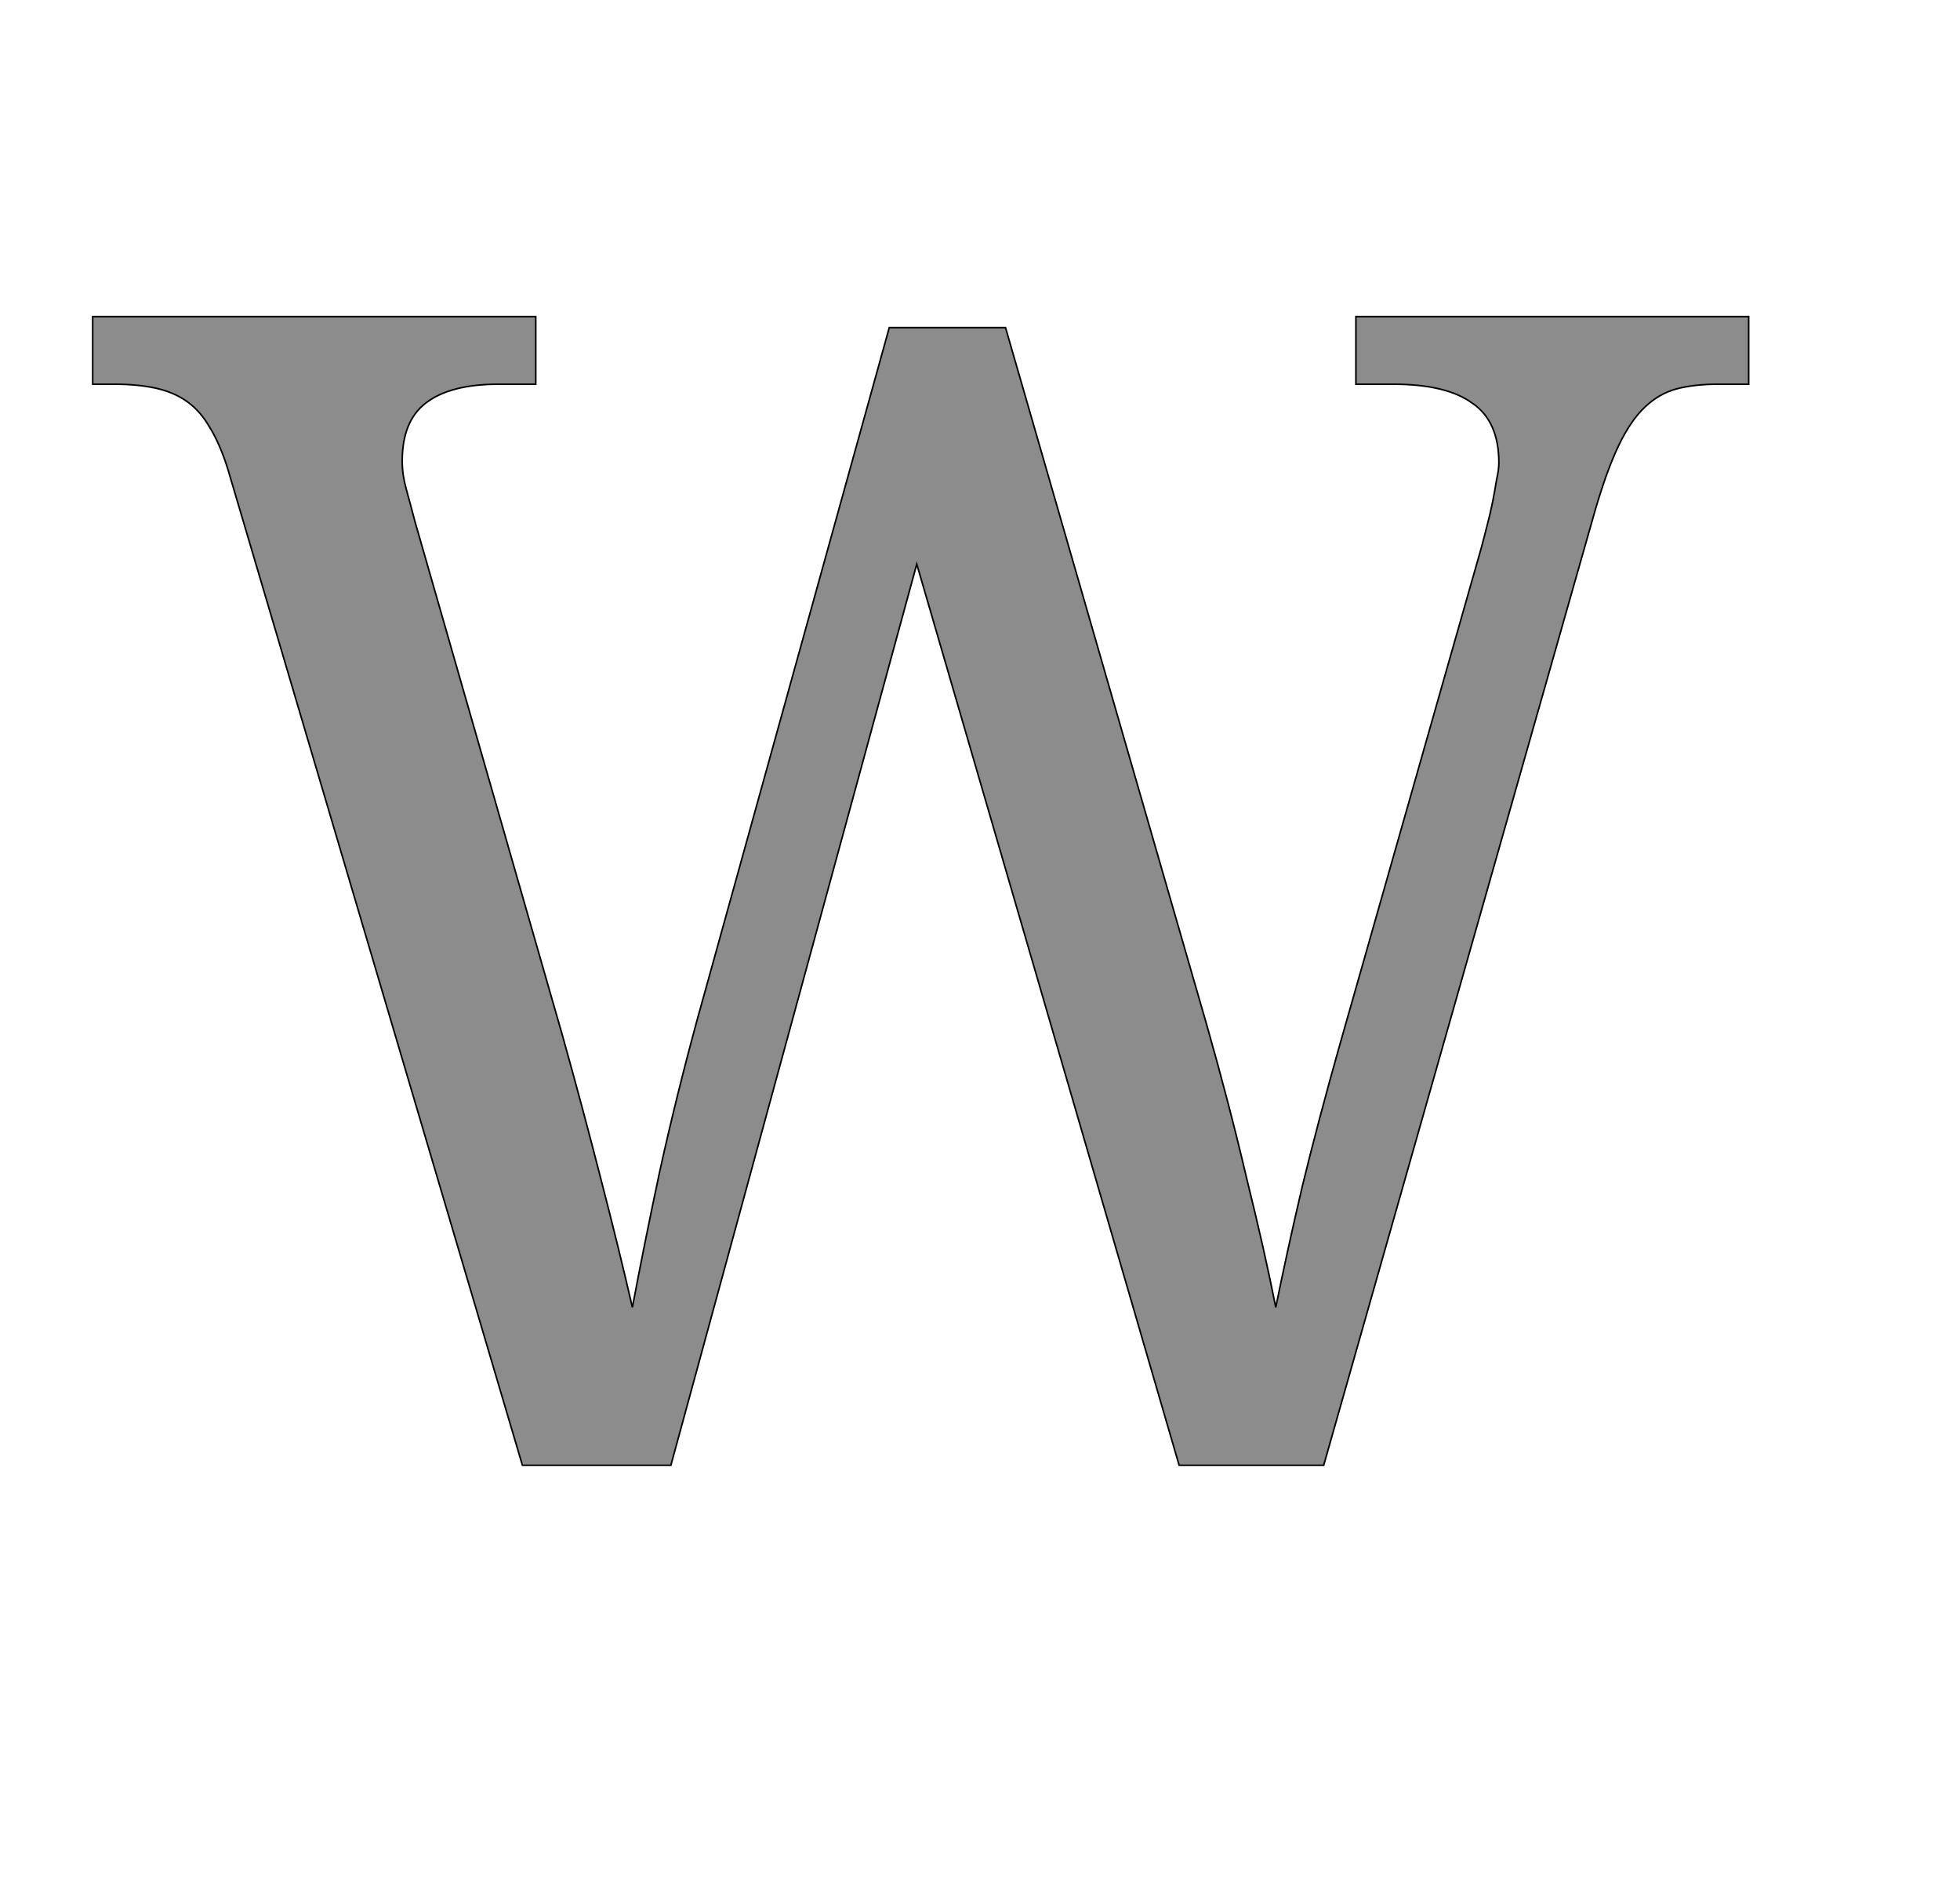<!--
BEGIN METADATA

BBOX_X_MIN 18
BBOX_Y_MIN 0
BBOX_X_MAX 2126
BBOX_Y_MAX 1462
WIDTH 2108
HEIGHT 1462
H_BEARING_X 18
H_BEARING_Y 1462
H_ADVANCE 2144
V_BEARING_X -1054
V_BEARING_Y 303
V_ADVANCE 2069
ORIGIN_X 0
ORIGIN_Y 0

END METADATA
-->

<svg width='2495px' height='2399px' xmlns='http://www.w3.org/2000/svg' version='1.1'>

 <!-- make sure glyph is visible within svg window -->
 <g fill-rule='nonzero'  transform='translate(100 1865)'>

  <!-- draw actual outline using lines and Bezier curves-->
  <path fill='black' stroke='black' fill-opacity='0.45'  stroke-width='2'  d='
 M 1180,-1448
 L 1436,-561
 Q 1465,-459 1487,-365
 Q 1510,-272 1524,-201
 Q 1539,-275 1558,-356
 Q 1578,-438 1606,-537
 L 1786,-1169
 Q 1789,-1181 1793,-1196
 Q 1797,-1211 1800,-1226
 Q 1803,-1241 1805,-1254
 Q 1808,-1267 1808,-1276
 Q 1808,-1329 1774,-1352
 Q 1741,-1376 1673,-1376
 L 1626,-1376
 L 1626,-1462
 L 2126,-1462
 L 2126,-1376
 L 2087,-1376
 Q 2057,-1376 2034,-1370
 Q 2012,-1364 1994,-1347
 Q 1976,-1330 1961,-1299
 Q 1946,-1268 1931,-1217
 L 1585,0
 L 1401,0
 L 1067,-1147
 L 754,0
 L 565,0
 L 190,-1268
 Q 180,-1300 167,-1321
 Q 155,-1342 138,-1354
 Q 121,-1366 98,-1371
 Q 75,-1376 45,-1376
 L 18,-1376
 L 18,-1462
 L 582,-1462
 L 582,-1376
 L 535,-1376
 Q 473,-1376 442,-1352
 Q 412,-1329 412,-1278
 Q 412,-1261 417,-1243
 Q 422,-1225 428,-1202
 L 616,-547
 Q 642,-454 665,-364
 Q 688,-275 705,-201
 Q 720,-281 740,-375
 Q 761,-470 788,-569
 L 1032,-1448
 L 1180,-1448
 Z

  '/>
 </g>
</svg>
